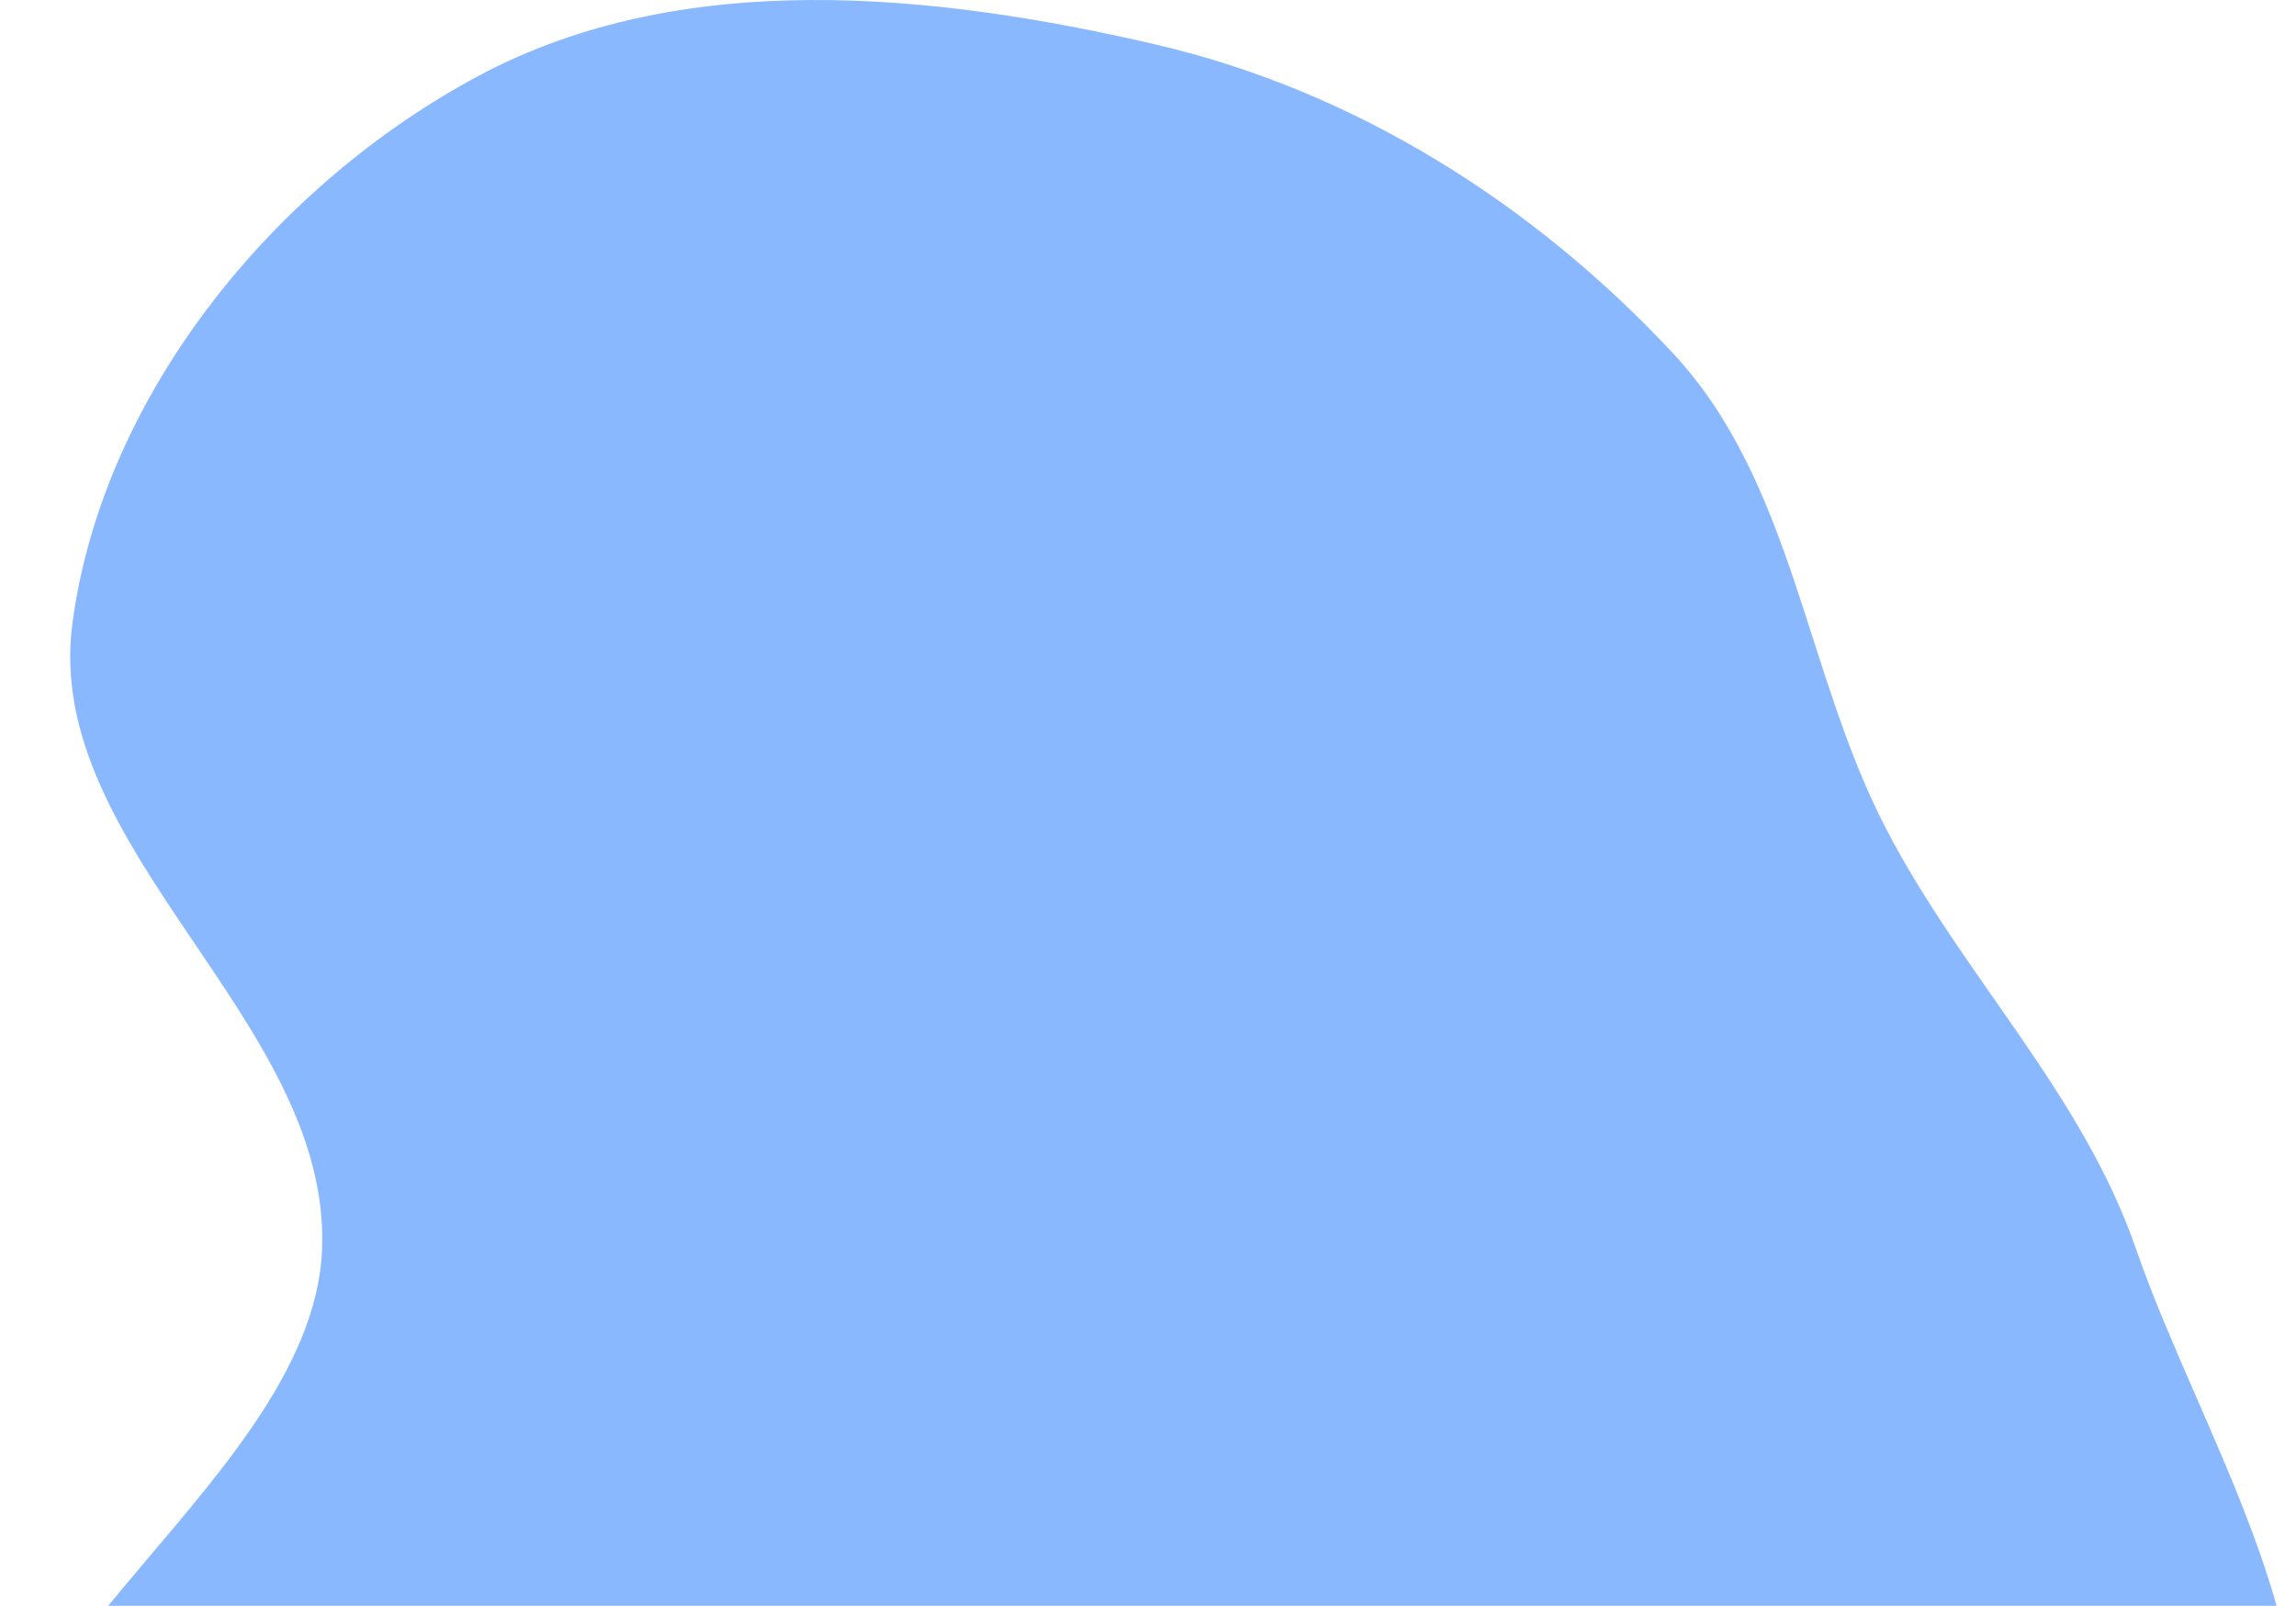 <svg width="1065" height="745" viewBox="0 0 1065 745" fill="none" xmlns="http://www.w3.org/2000/svg">
<path fill-rule="evenodd" clip-rule="evenodd" d="M536.214 20.678C628.465 42.123 711.452 94.578 776.017 163.897C831.746 223.73 837.05 311.331 874.597 383.976C910.002 452.475 965.586 506.548 990.789 579.425C1023.78 674.839 1102.91 790.816 1043.52 872.443C981.413 957.801 831.401 880.078 737.283 927.834C651.099 971.564 632.678 1135.6 536.214 1129.85C437.005 1123.94 438.431 947.02 348.508 904.682C244.794 855.851 71.073 980.459 11.208 882.667C-47.79 786.289 145.138 692.36 149.398 579.425C153.394 473.504 19.565 394.178 33.599 289.116C47.801 182.786 127.506 85.65 222.1 35.13C316.167 -15.109 432.349 -3.467 536.214 20.678Z" fill="#1673FF" fill-opacity="0.5"/>
</svg>
